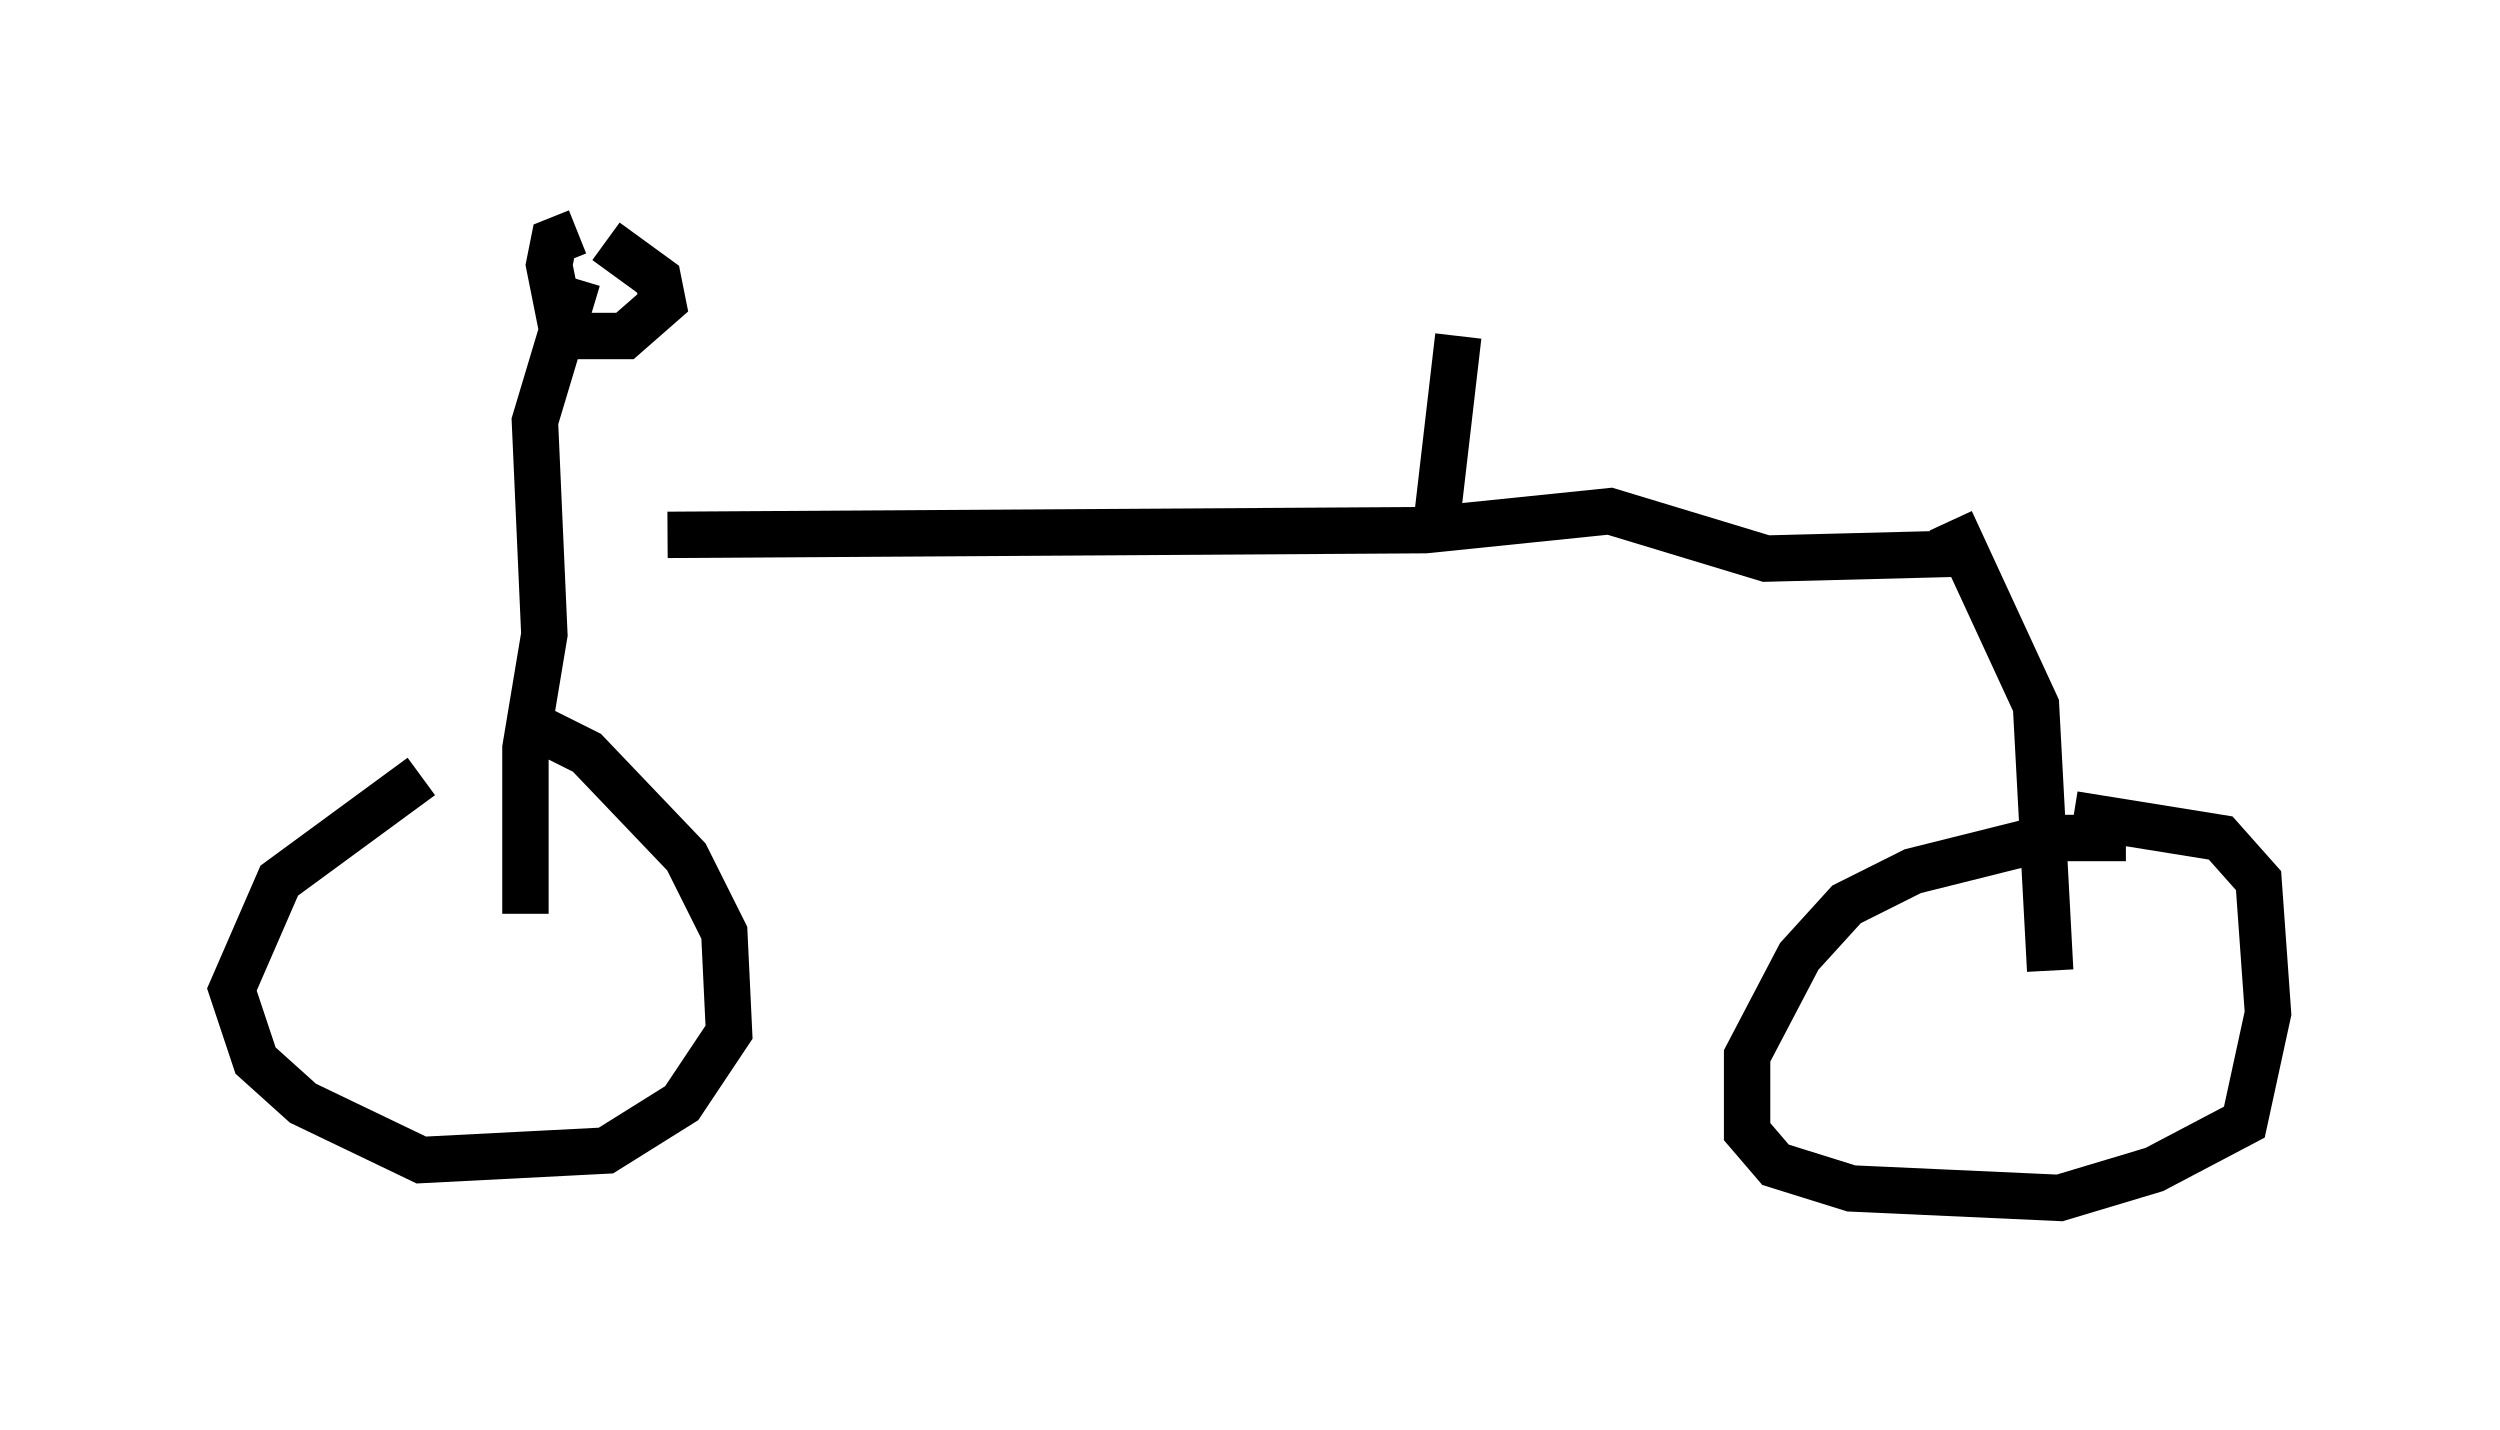 <?xml version="1.0" encoding="utf-8" ?>
<svg baseProfile="full" height="30.825" version="1.1" width="53.896" xmlns="http://www.w3.org/2000/svg" xmlns:ev="http://www.w3.org/2001/xml-events" xmlns:xlink="http://www.w3.org/1999/xlink"><defs /><rect fill="white" height="30.825" width="53.896" x="0" y="0" /><path d="M10.921, 16.229 m-1.838, 0.51 l-3.063, 2.246 -1.021, 2.348 l0.51, 1.531 1.021, 0.919 l2.552, 1.225 3.981, -0.204 l1.633, -1.021 1.021, -1.531 l-0.102, -2.144 -0.817, -1.633 l-2.144, -2.246 -1.225, -0.613 m34.402, 2.45 l-1.735, 0.0 -2.858, 0.715 l-1.429, 0.715 -1.021, 1.123 l-1.123, 2.144 0.0, 1.633 l0.613, 0.715 1.633, 0.51 l4.492, 0.204 2.042, -0.613 l1.94, -1.021 0.51, -2.348 l-0.204, -2.858 -0.817, -0.919 l-3.165, -0.51 m-0.51, 3.369 l-0.306, -5.717 -1.838, -3.981 m-30.727, 8.473 l0.0, -3.573 0.408, -2.45 l-0.204, -4.594 0.919, -3.063 m0.0, -1.021 l-0.51, 0.204 -0.102, 0.51 l0.306, 1.531 1.327, 0.0 l0.817, -0.715 -0.102, -0.51 l-1.123, -0.817 m1.327, 6.329 l16.334, -0.102 3.981, -0.408 l3.369, 1.021 3.981, -0.102 m-11.127, -0.306 l0.51, -4.39 " fill="none" stroke="black" stroke-width="1" /></svg>